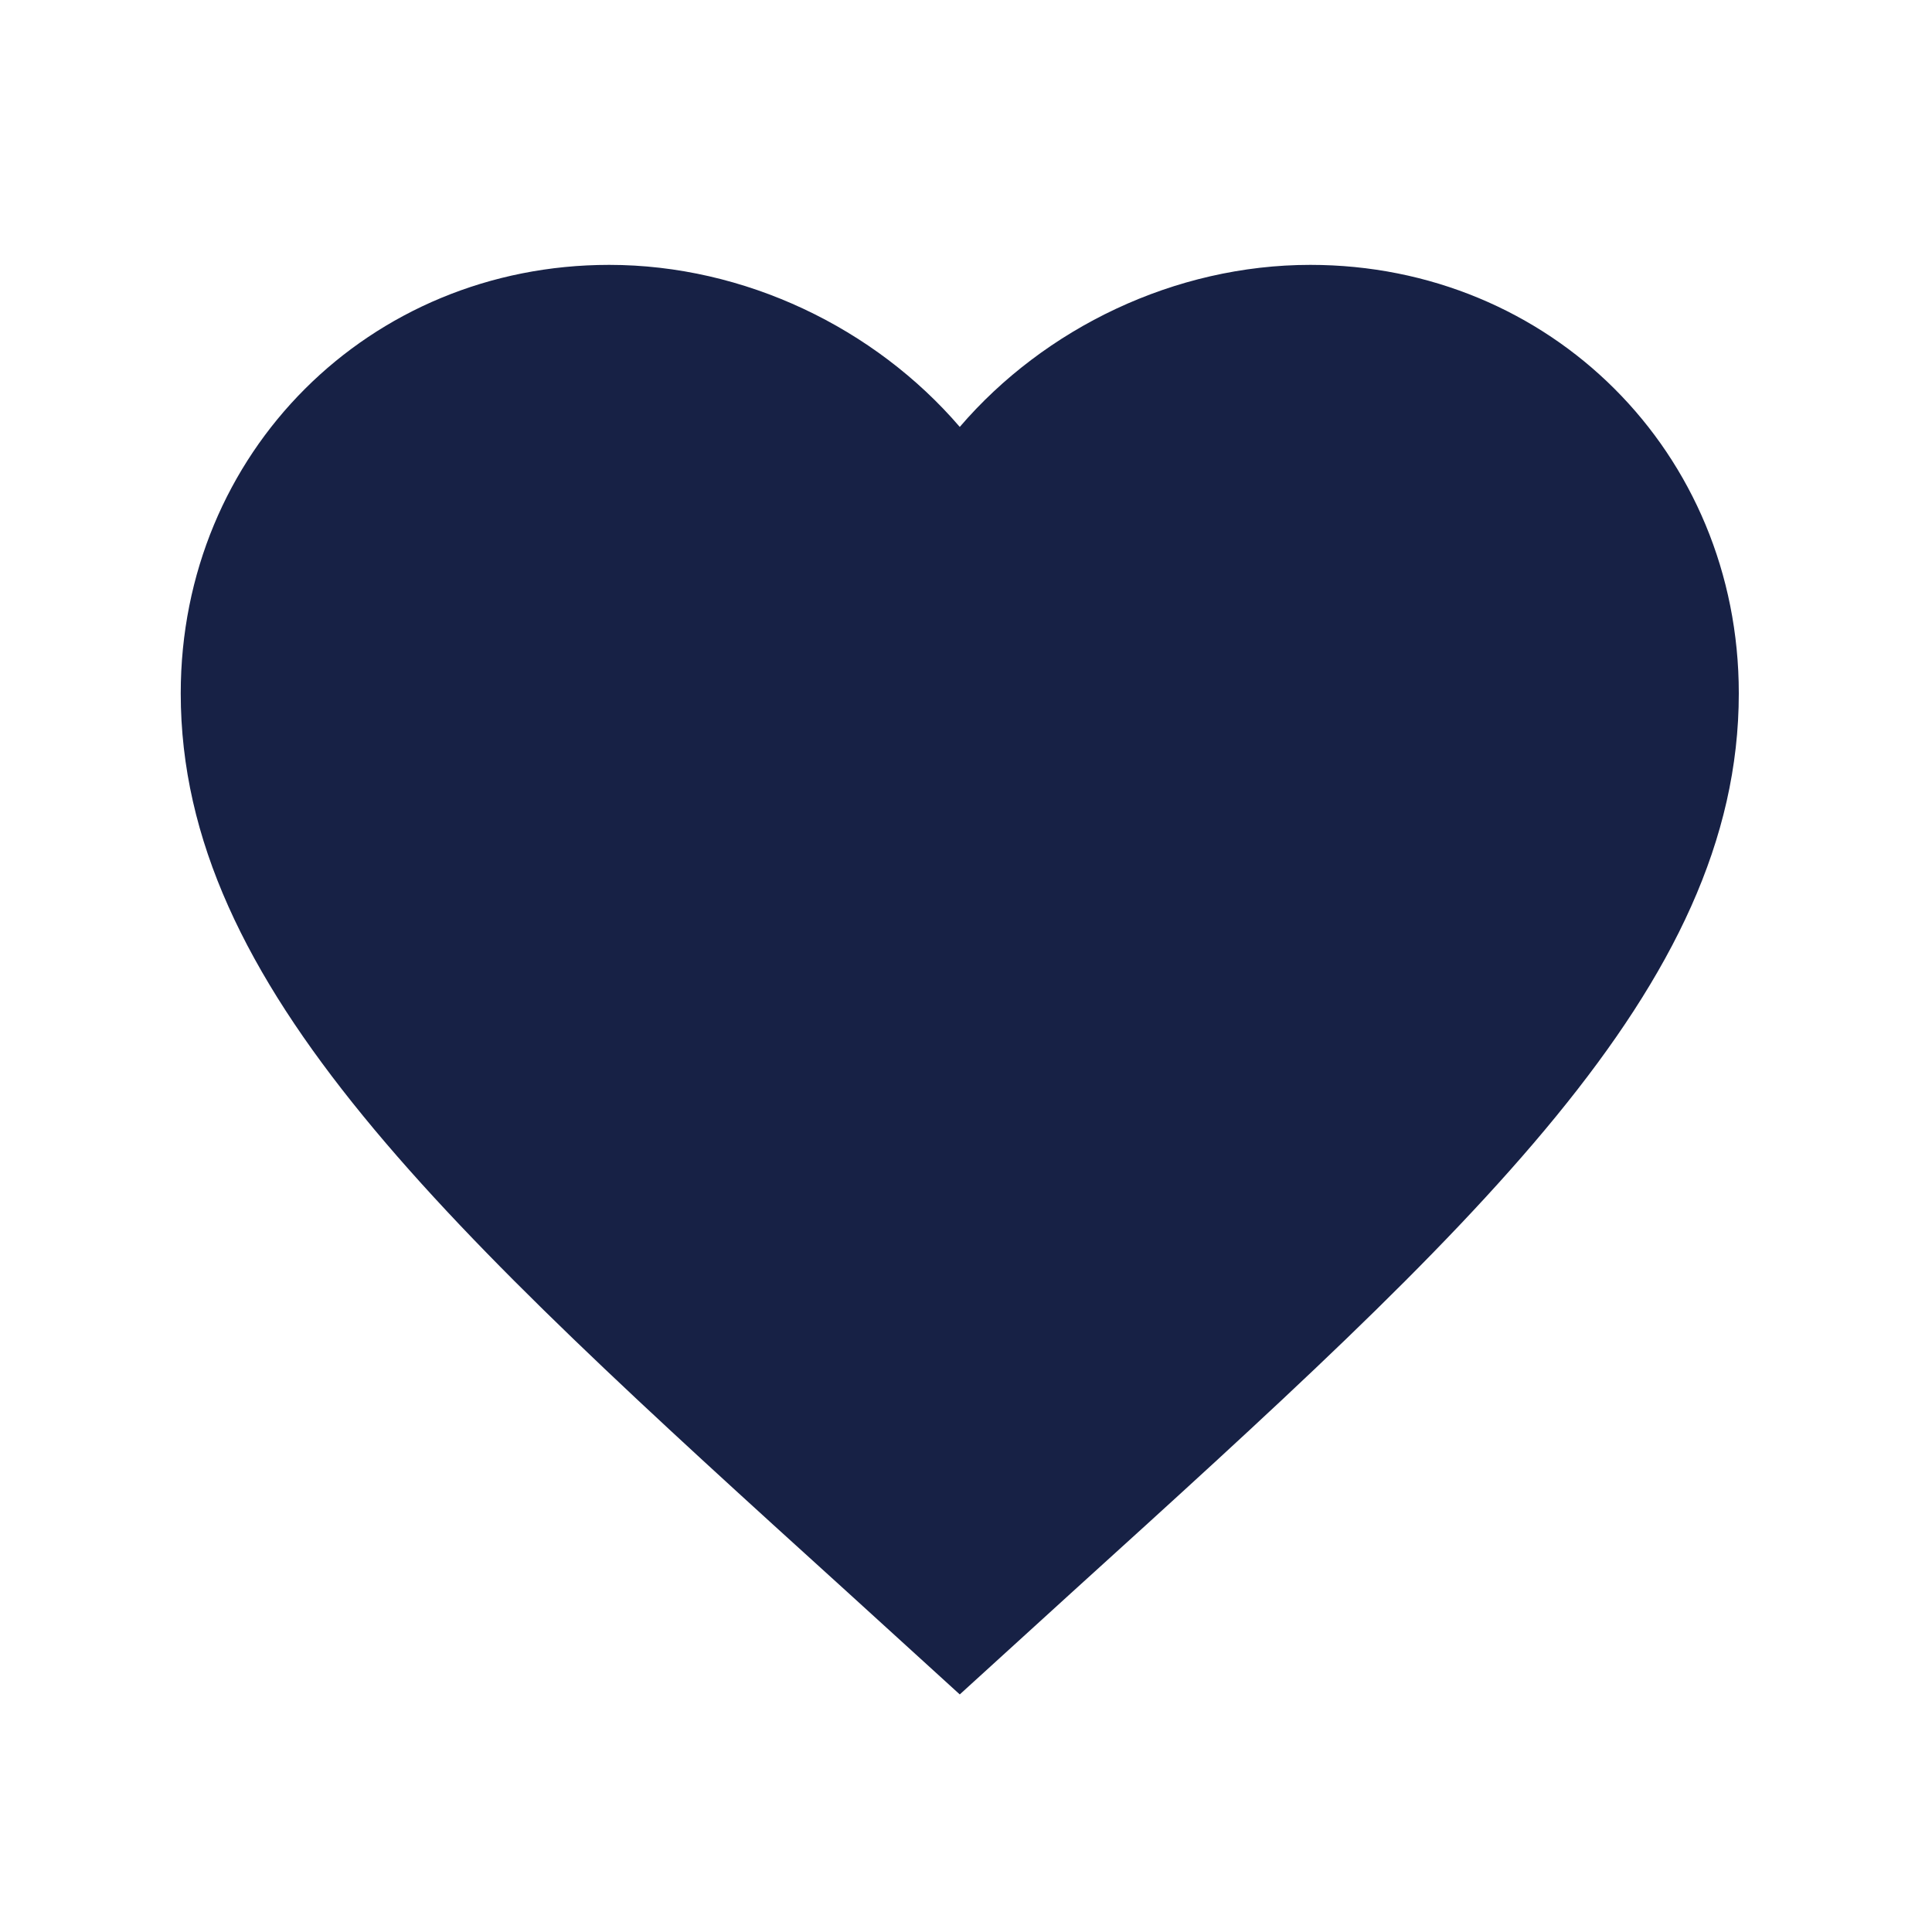 <svg width="31" height="31" viewBox="0 0 31 31" fill="none" xmlns="http://www.w3.org/2000/svg">
<path d="M15.4 27.188L13.588 25.538C7.15 19.7 2.9 15.838 2.9 11.125C2.9 7.263 5.925 4.25 9.775 4.25C11.95 4.25 14.037 5.263 15.4 6.85C16.762 5.263 18.85 4.25 21.025 4.25C24.875 4.25 27.9 7.263 27.9 11.125C27.9 15.838 23.65 19.7 17.212 25.538L15.4 27.188Z" fill="#172145"/>
</svg>
